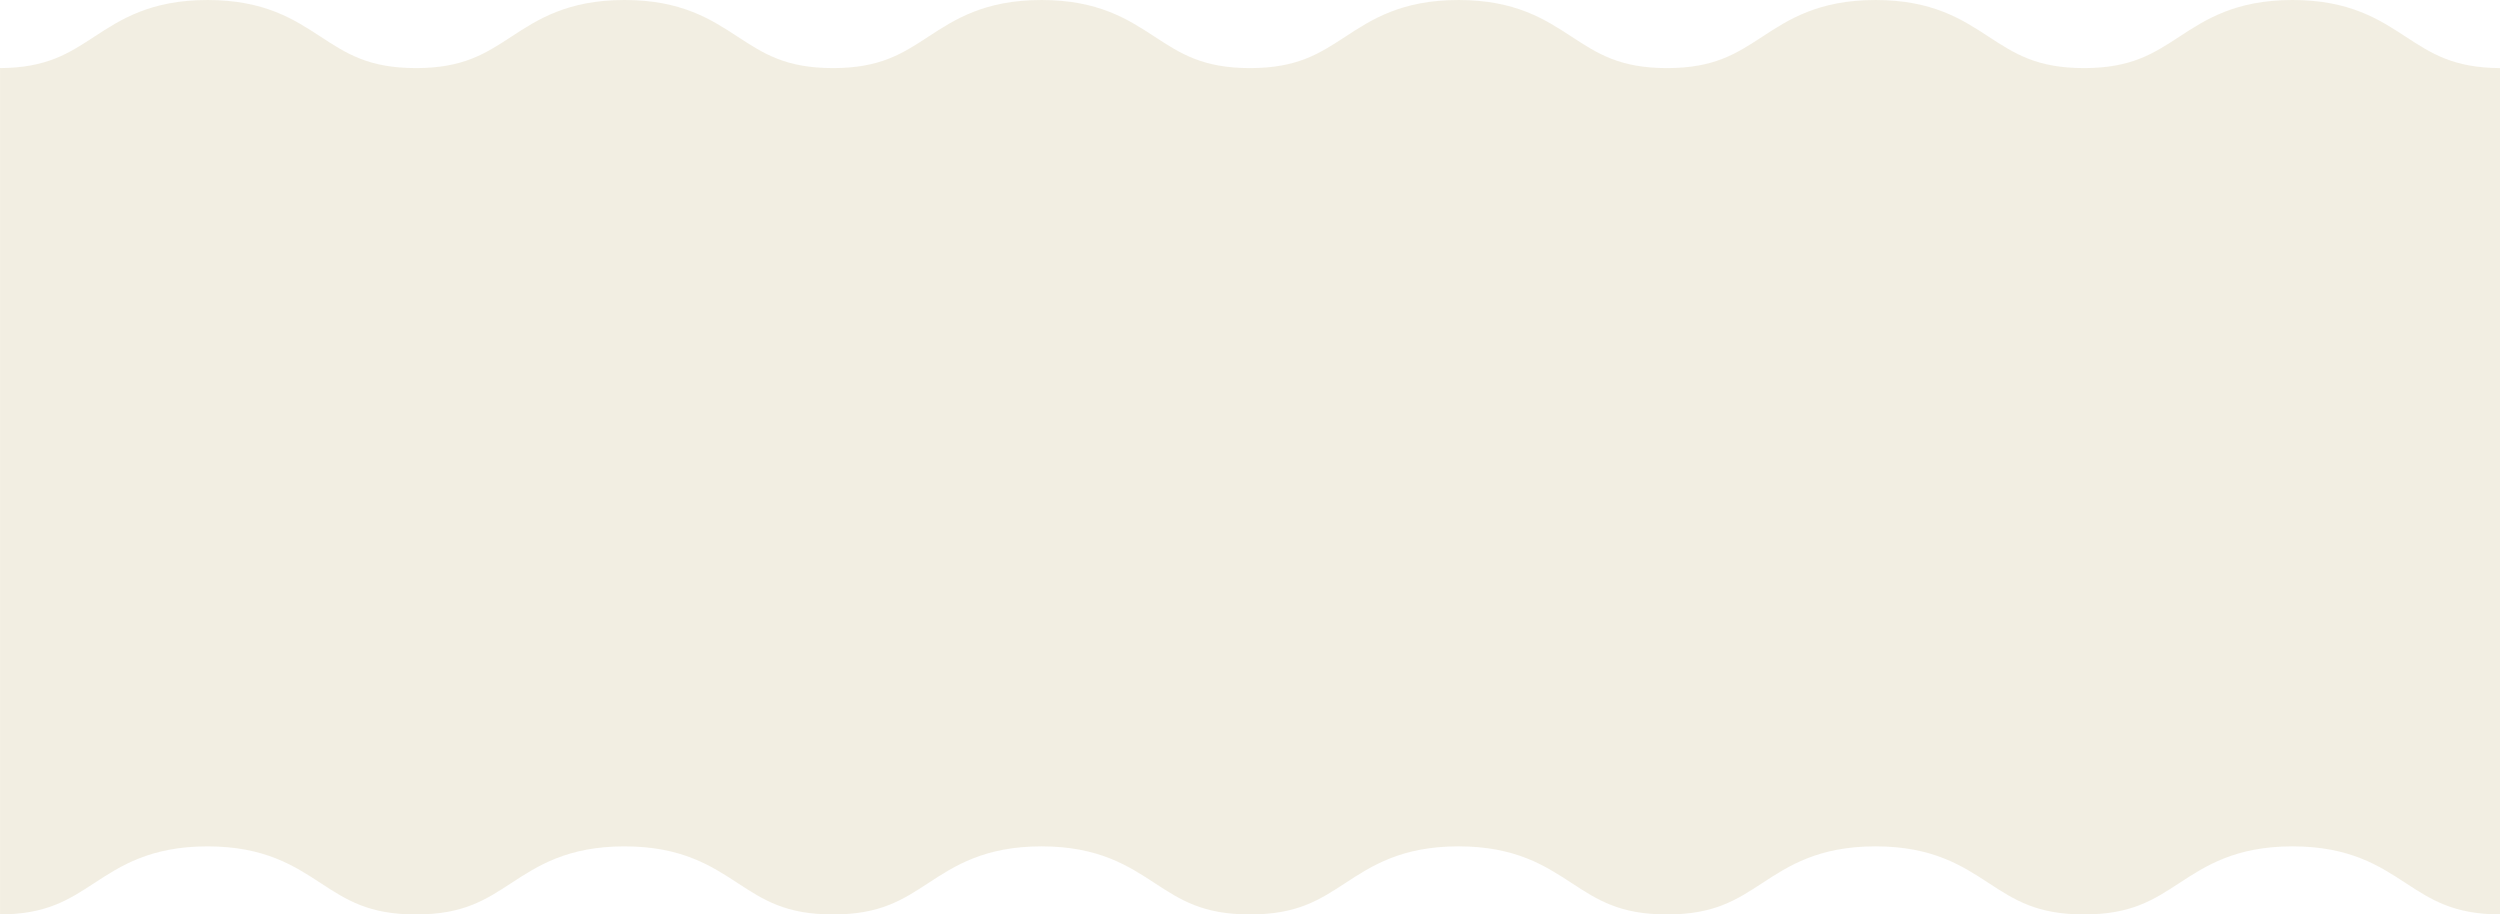 <svg xmlns="http://www.w3.org/2000/svg" width="1920" height="702.298" viewBox="0 0 1920 702.298"><path d="M2157.514,1930c-36.3,0-53.4-11.171-73.2-24.106-20.23-13.214-43.16-28.192-86.932-28.192s-66.7,14.976-86.925,28.19c-19.805,12.937-36.908,24.109-73.206,24.109s-53.4-11.171-73.2-24.105c-20.231-13.215-43.161-28.193-86.93-28.193s-66.7,14.976-86.927,28.19c-19.8,12.936-36.9,24.108-73.2,24.108s-53.4-11.17-73.2-24.1c-20.232-13.216-43.163-28.194-86.932-28.194s-66.7,14.976-86.928,28.19c-19.8,12.937-36.906,24.109-73.205,24.109s-53.4-11.17-73.2-24.1c-20.231-13.215-43.162-28.194-86.932-28.194s-66.7,14.976-86.925,28.189c-19.8,12.937-36.905,24.109-73.2,24.109s-53.4-11.17-73.2-24.1c-20.231-13.215-43.16-28.194-86.931-28.194s-66.7,14.976-86.924,28.188c-19.664,12.845-36.646,23.938-72.414,24.1V1280c35.768-.165,52.749-11.257,72.41-24.1,20.23-13.214,43.158-28.19,86.927-28.19s66.7,14.977,86.929,28.192c19.8,12.936,36.9,24.106,73.2,24.106s53.4-11.172,73.2-24.108c20.229-13.213,43.157-28.19,86.927-28.19s66.7,14.977,86.929,28.191c19.8,12.936,36.9,24.107,73.2,24.107s53.4-11.171,73.2-24.106c20.23-13.215,43.159-28.192,86.931-28.192s66.7,14.977,86.928,28.191c19.8,12.936,36.9,24.107,73.2,24.107s53.4-11.172,73.2-24.108c20.229-13.213,43.158-28.19,86.927-28.19s66.7,14.977,86.928,28.191c19.8,12.936,36.906,24.107,73.2,24.107s53.4-11.171,73.2-24.107c20.23-13.214,43.158-28.191,86.927-28.191s66.7,14.977,86.932,28.192c19.8,12.935,36.9,24.106,73.2,24.106s53.4-11.172,73.208-24.108c20.23-13.214,43.158-28.19,86.93-28.19s66.7,14.977,86.933,28.191c19.663,12.843,36.645,23.935,72.414,24.1v650c-35.767-.165-52.748-11.255-72.409-24.1-20.233-13.216-43.165-28.195-86.937-28.195s-66.7,14.976-86.93,28.19C2210.919,1918.832,2193.815,1930,2157.514,1930Z" transform="translate(-557 -1227.706)" fill="rgba(231,223,198,0.5)"/></svg>